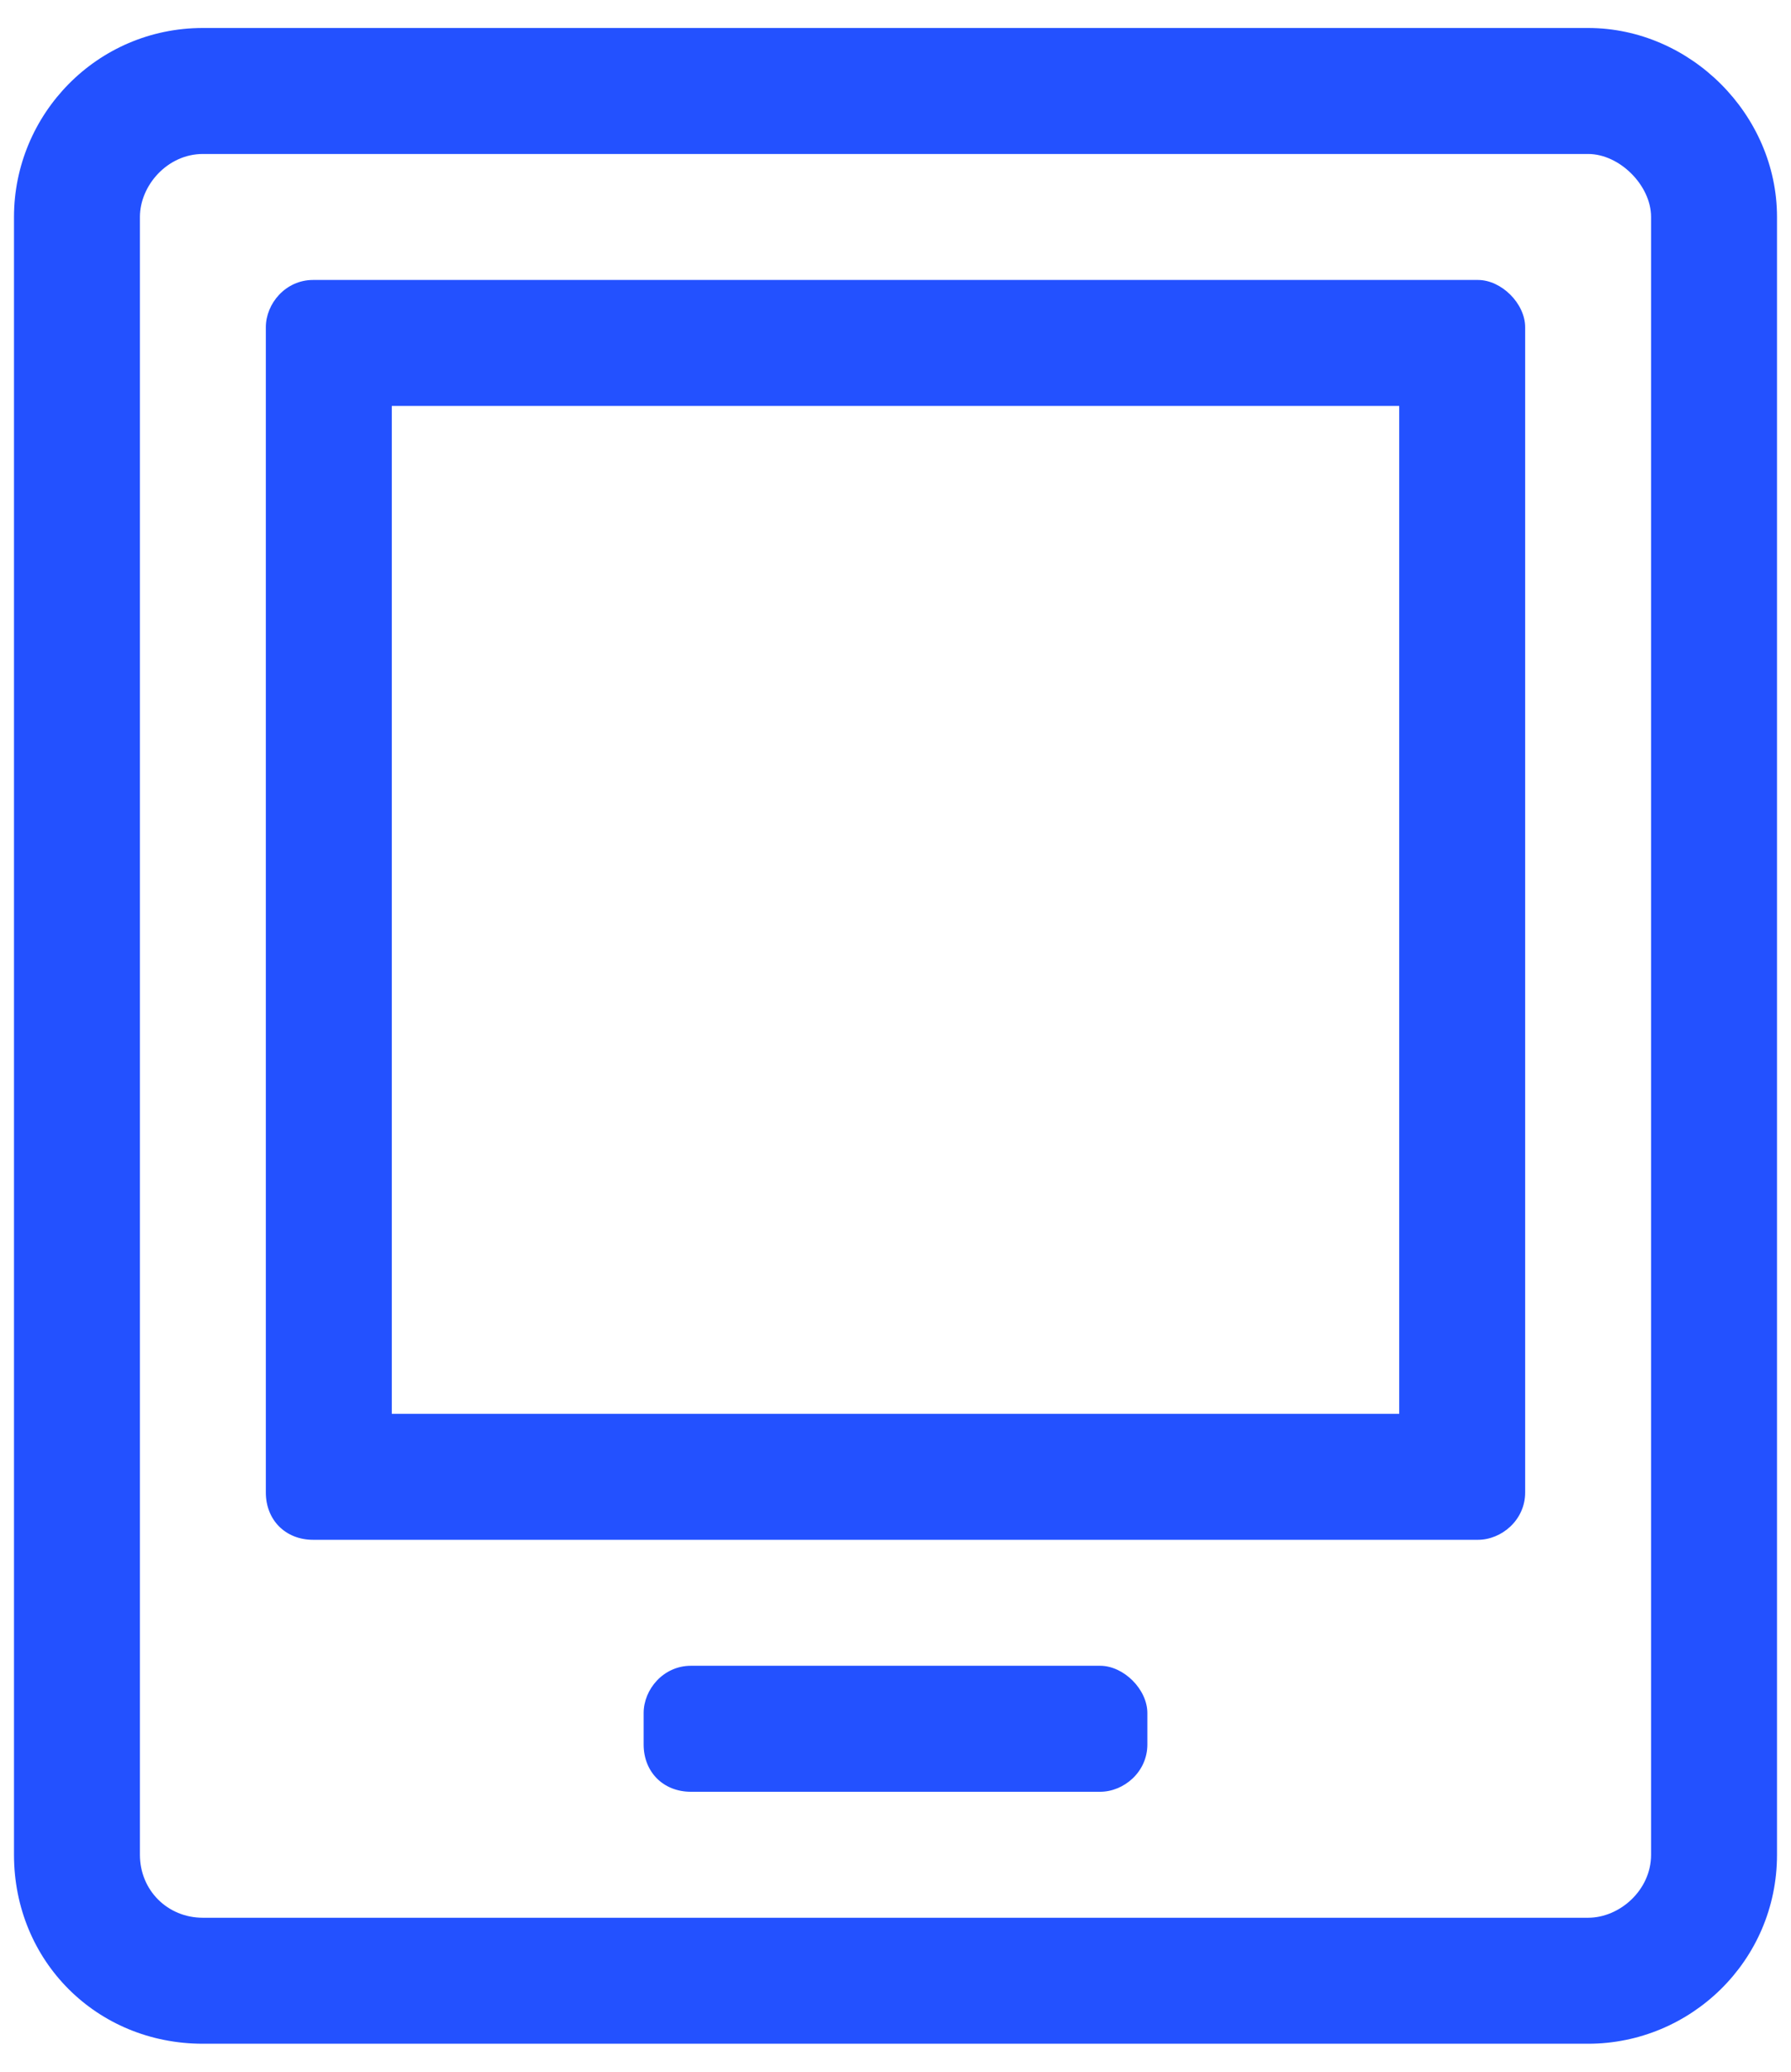 <svg width="32" height="37" viewBox="0 0 32 37" fill="none" xmlns="http://www.w3.org/2000/svg">
<path d="M25 7.25V25.25H7V7.25H25ZM28.375 0.5H3.625C1.727 0.5 0.25 2.047 0.25 3.875V33.125C0.25 35.023 1.727 36.5 3.625 36.5H28.375C30.203 36.5 31.75 35.023 31.75 33.125V3.875C31.75 2.047 30.203 0.5 28.375 0.5ZM3.625 34.25C2.992 34.25 2.5 33.758 2.5 33.125V3.875C2.5 3.312 2.992 2.75 3.625 2.75H28.375C28.938 2.75 29.5 3.312 29.5 3.875V33.125C29.5 33.758 28.938 34.25 28.375 34.25H3.625ZM26.406 5H5.594C5.102 5 4.75 5.422 4.75 5.844V26.656C4.75 27.148 5.102 27.5 5.594 27.5H26.406C26.828 27.5 27.25 27.148 27.25 26.656V5.844C27.25 5.422 26.828 5 26.406 5ZM19.656 29.75H12.344C11.852 29.75 11.5 30.172 11.5 30.594V31.156C11.5 31.648 11.852 32 12.344 32H19.656C20.078 32 20.5 31.648 20.5 31.156V30.594C20.5 30.172 20.078 29.75 19.656 29.75Z" fill="#2351FF"/>
</svg>
